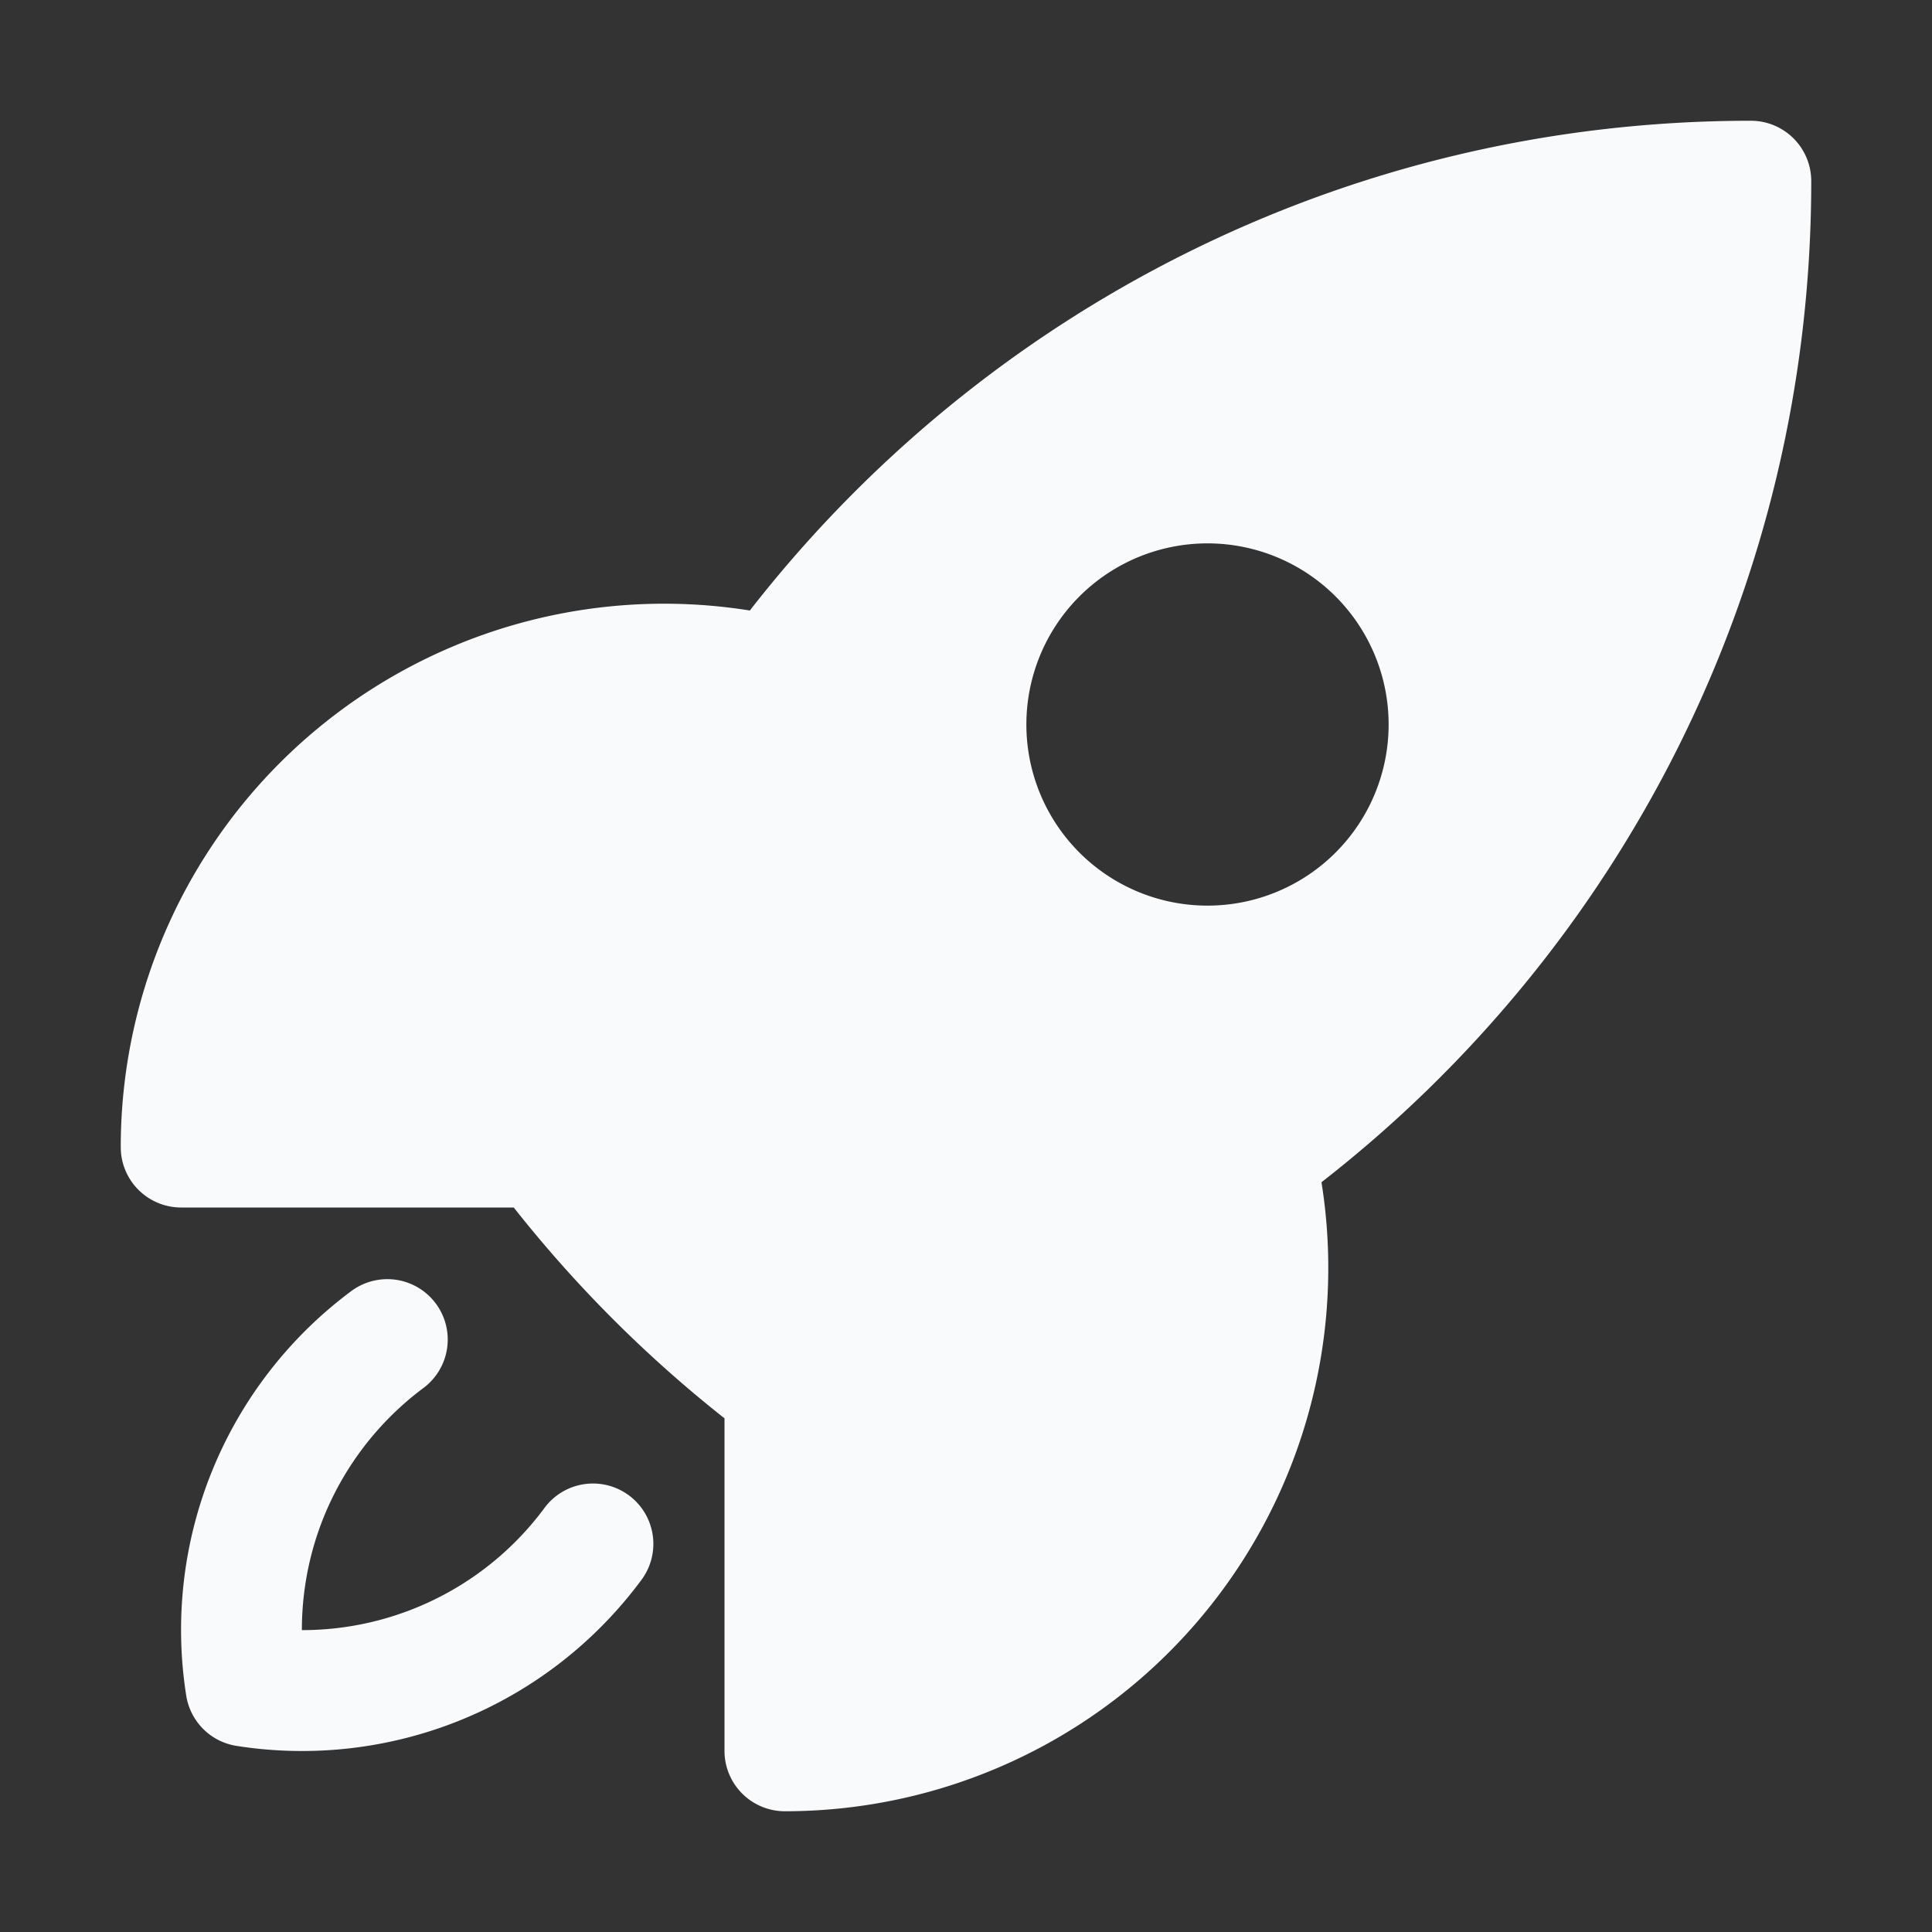 <svg
    xmlns="http://www.w3.org/2000/svg"
    viewBox="0 0 24 24"
    fill="currentColor"
    class="nav-elements w-6 h-6"
>
    <rect x="0" y="0" width="24" height="24" fill="#333333" stroke="none"/>
    <path
        class="nav-elements"
        fill-rule="evenodd"
        fill="#f8fafc"
        d="M9.315 7.584C12.195 3.883 16.695 1.5 21.75 1.5a.75.75 0 01.75.75c0 5.056-2.383 9.555-6.084 12.436A6.75 6.75 0 019.75 22.5a.75.75 0 01-.75-.75v-4.131A15.838 15.838 0 016.382 15H2.25a.75.75 0 01-.75-.75 6.75 6.75 0 017.815-6.666zM15 6.75a2.25 2.25 0 100 4.5 2.25 2.25 0 000-4.5z"
        clip-rule="evenodd"
    />
    <path
        class="nav-elements"
        fill="#f8fafc"
        d="M5.26 17.242a.75.75 0 10-.897-1.203 5.243 5.243 0 00-2.05 5.022.75.75 0 00.625.627 5.243 5.243 0 005.022-2.051.75.75 0 10-1.202-.897 3.744 3.744 0 01-3.008 1.51c0-1.23.592-2.323 1.51-3.008z"
    />
</svg>
